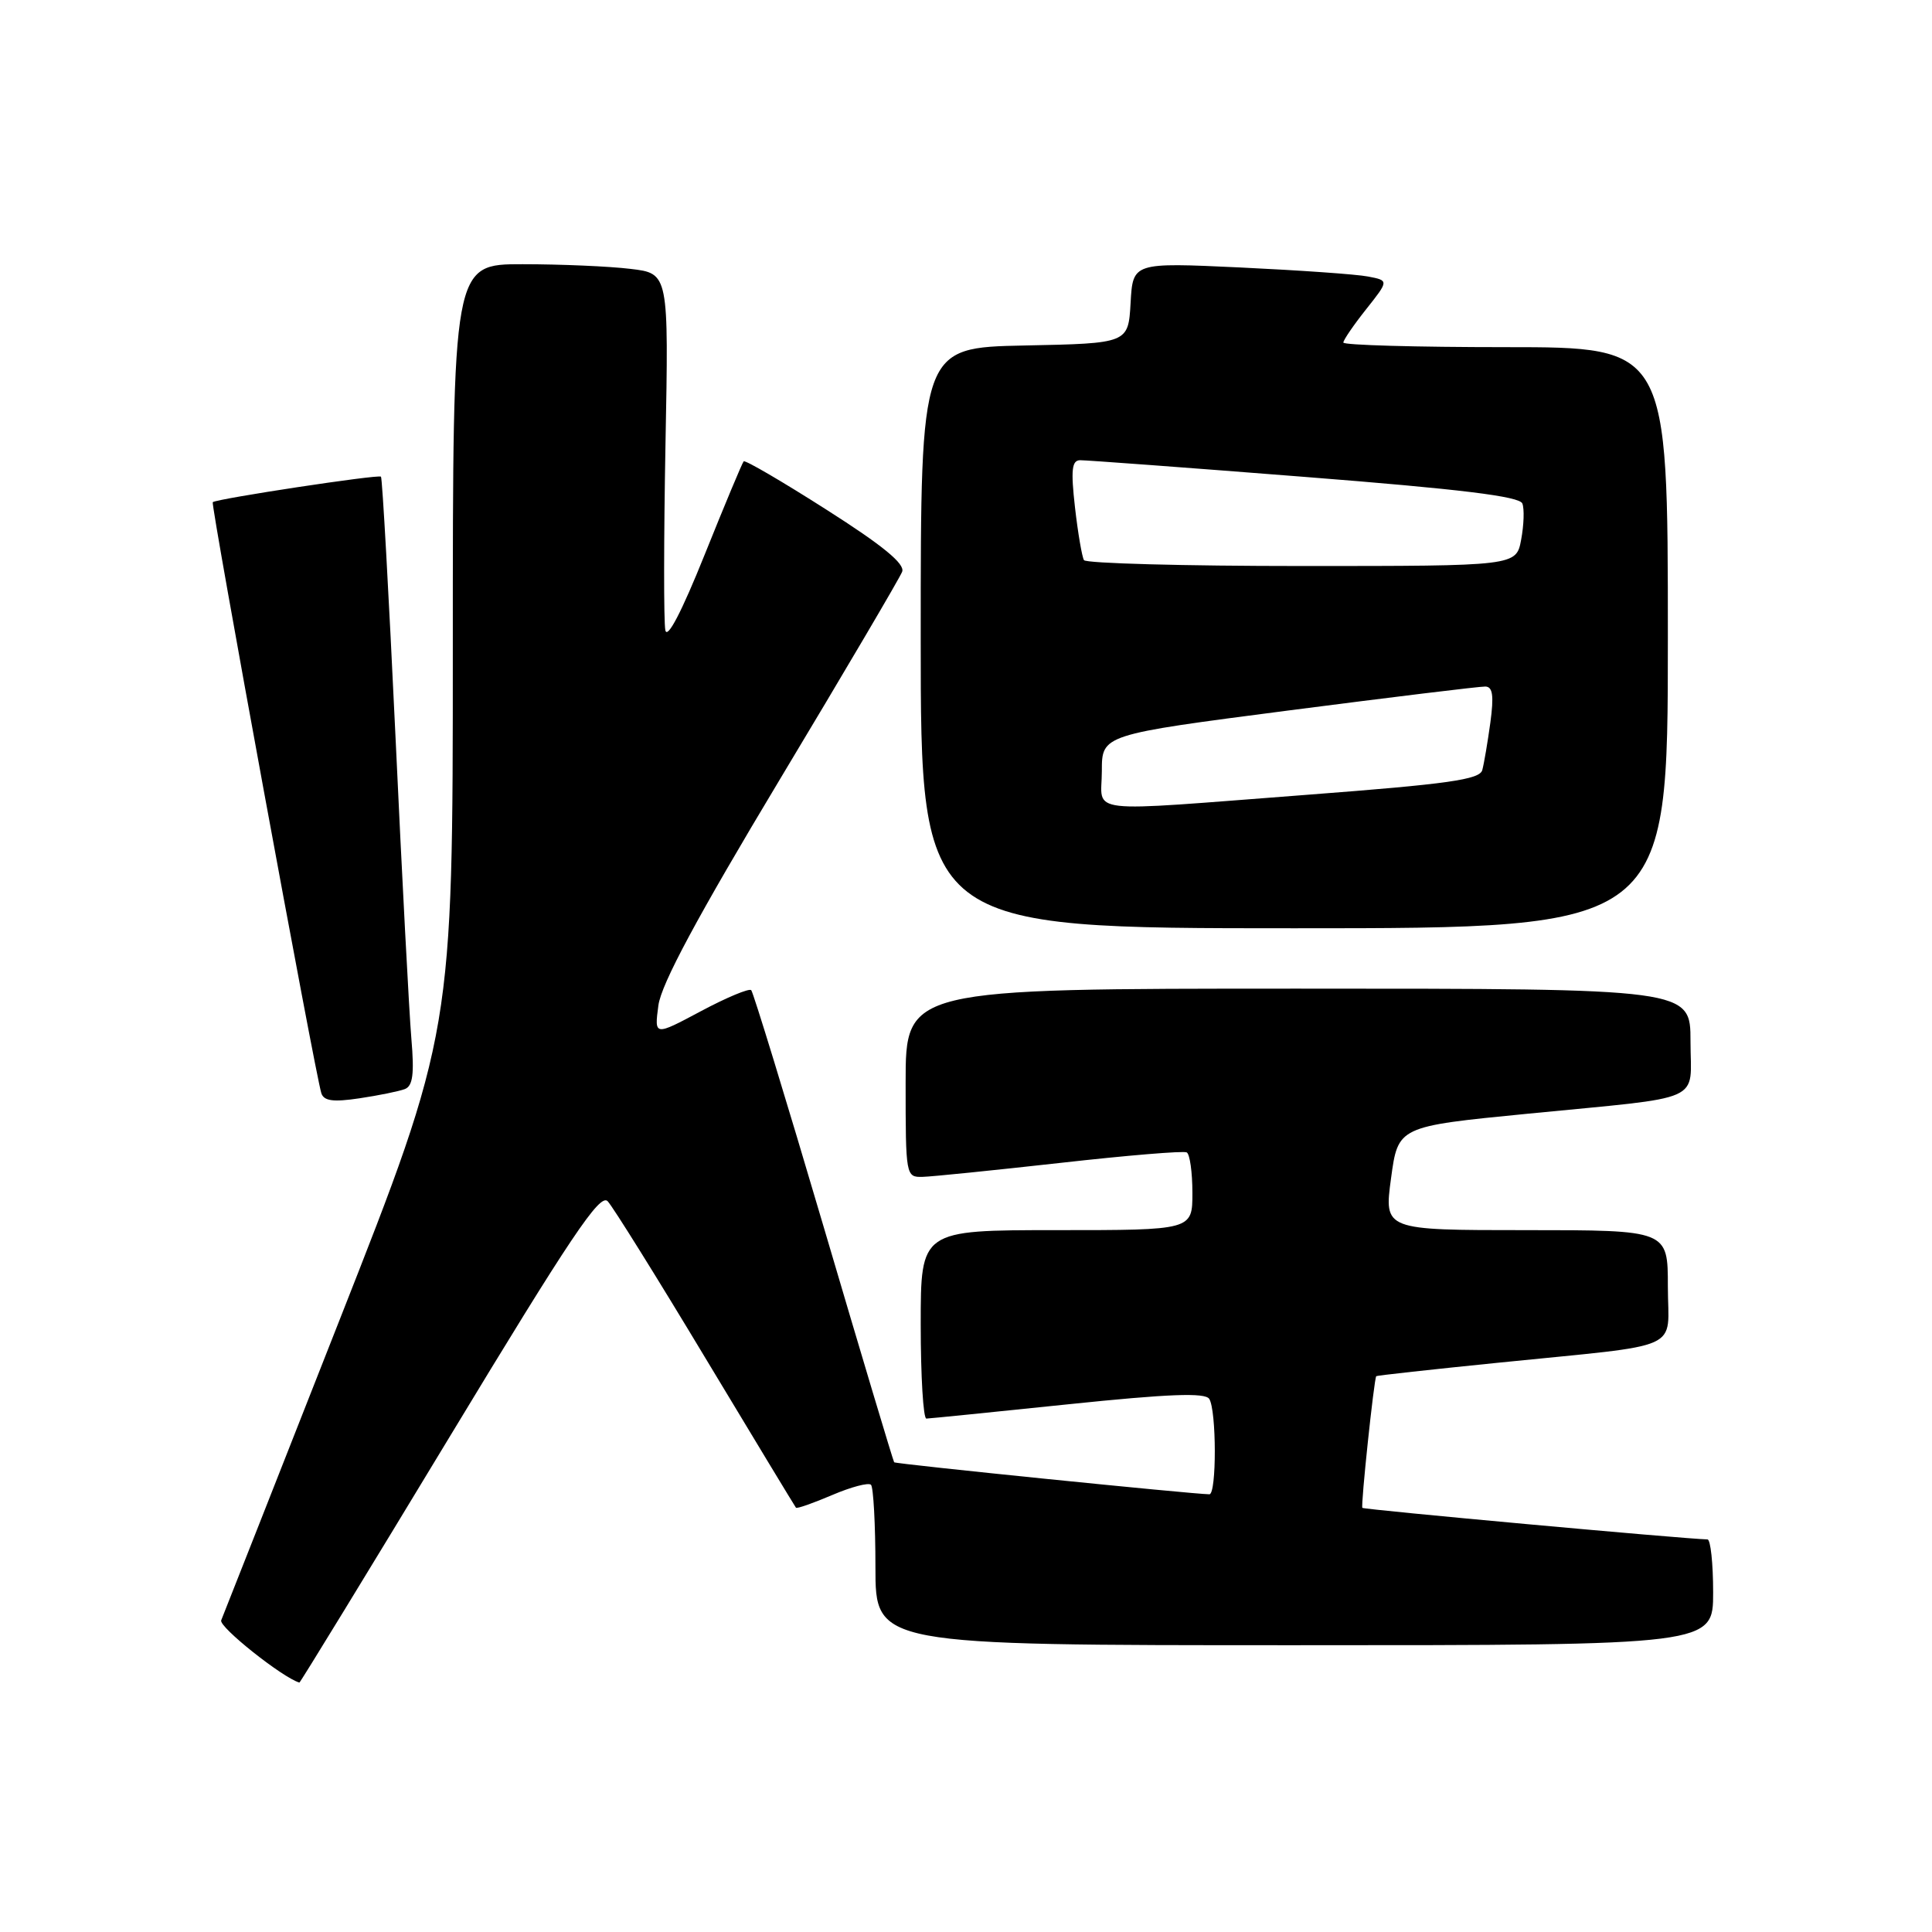 <?xml version="1.0" encoding="UTF-8" standalone="no"?>
<!DOCTYPE svg PUBLIC "-//W3C//DTD SVG 1.1//EN" "http://www.w3.org/Graphics/SVG/1.1/DTD/svg11.dtd" >
<svg xmlns="http://www.w3.org/2000/svg" xmlns:xlink="http://www.w3.org/1999/xlink" version="1.1" viewBox="0 0 256 256">
 <g >
 <path fill="currentColor"
d=" M 59.56 190.42 C 75.63 163.85 79.50 158.08 80.52 159.17 C 81.21 159.90 87.06 169.28 93.50 180.00 C 99.95 190.72 105.34 199.62 105.47 199.78 C 105.61 199.93 107.76 199.17 110.27 198.10 C 112.77 197.03 115.08 196.42 115.41 196.74 C 115.73 197.07 116.00 201.98 116.00 207.67 C 116.00 218.00 116.00 218.00 171.50 218.00 C 227.00 218.00 227.00 218.00 227.00 211.00 C 227.00 207.15 226.66 203.99 226.25 203.98 C 223.09 203.91 180.71 200.03 180.52 199.80 C 180.29 199.51 182.07 182.67 182.36 182.35 C 182.44 182.26 189.70 181.46 198.50 180.57 C 223.59 178.02 221.00 179.19 221.00 170.45 C 221.00 163.00 221.00 163.00 202.19 163.00 C 183.39 163.00 183.39 163.00 184.32 156.13 C 185.25 149.26 185.25 149.26 202.37 147.58 C 226.30 145.23 224.00 146.25 224.00 137.98 C 224.00 131.00 224.00 131.00 172.00 131.00 C 120.00 131.00 120.00 131.00 120.00 143.50 C 120.00 155.81 120.03 156.00 122.25 155.94 C 123.49 155.91 131.70 155.07 140.50 154.09 C 149.30 153.10 156.84 152.47 157.25 152.70 C 157.66 152.93 158.00 155.34 158.00 158.06 C 158.00 163.00 158.00 163.00 140.00 163.00 C 122.00 163.00 122.00 163.00 122.00 175.50 C 122.00 182.38 122.34 187.99 122.75 187.97 C 123.16 187.96 131.60 187.11 141.50 186.08 C 154.87 184.69 159.69 184.51 160.23 185.36 C 161.20 186.86 161.22 198.00 160.25 198.00 C 158.16 197.99 118.66 193.99 118.48 193.76 C 118.36 193.62 114.16 179.60 109.15 162.60 C 104.14 145.61 99.81 131.48 99.54 131.20 C 99.26 130.93 96.26 132.18 92.87 133.99 C 86.70 137.28 86.70 137.28 87.24 133.22 C 87.63 130.36 92.36 121.55 103.38 103.20 C 111.96 88.92 119.23 76.57 119.54 75.76 C 119.94 74.72 117.00 72.30 109.50 67.53 C 103.67 63.81 98.74 60.93 98.54 61.13 C 98.35 61.33 96.02 66.90 93.37 73.50 C 90.33 81.07 88.41 84.76 88.16 83.50 C 87.94 82.40 87.95 71.31 88.18 58.87 C 88.61 36.23 88.61 36.23 83.56 35.63 C 80.78 35.29 74.34 35.01 69.25 35.01 C 60.00 35.00 60.00 35.00 60.00 85.89 C 60.00 136.78 60.00 136.78 44.90 175.14 C 36.60 196.24 29.58 214.04 29.31 214.70 C 28.96 215.56 37.42 222.29 39.67 222.95 C 39.77 222.98 48.72 208.34 59.56 190.42 Z  M 53.64 144.31 C 54.70 143.90 54.91 142.32 54.51 137.64 C 54.22 134.26 53.27 116.20 52.40 97.50 C 51.52 78.80 50.66 63.35 50.48 63.16 C 50.16 62.83 28.80 66.07 28.19 66.54 C 27.89 66.78 41.77 142.33 42.58 144.86 C 42.92 145.89 44.16 146.05 47.64 145.53 C 50.18 145.15 52.88 144.60 53.64 144.31 Z  M 221.00 84.50 C 221.00 46.00 221.00 46.00 199.50 46.00 C 187.68 46.00 178.00 45.73 178.00 45.39 C 178.00 45.06 179.36 43.07 181.02 40.98 C 184.04 37.17 184.04 37.17 181.27 36.64 C 179.75 36.34 172.11 35.81 164.31 35.44 C 150.11 34.78 150.11 34.78 149.81 40.14 C 149.50 45.50 149.50 45.50 135.75 45.78 C 122.00 46.06 122.00 46.06 122.00 84.53 C 122.00 123.00 122.00 123.00 171.50 123.00 C 221.00 123.00 221.00 123.00 221.00 84.50 Z  M 146.00 102.17 C 146.00 97.35 146.00 97.35 170.75 94.14 C 184.36 92.38 196.09 90.95 196.81 90.97 C 197.80 90.99 197.96 92.18 197.48 95.75 C 197.12 98.36 196.64 101.19 196.41 102.04 C 196.07 103.30 191.90 103.89 173.25 105.31 C 143.01 107.61 146.00 107.95 146.00 102.17 Z  M 143.63 74.22 C 143.37 73.78 142.83 70.63 142.44 67.22 C 141.88 62.26 142.02 61.00 143.12 60.98 C 143.88 60.97 157.26 61.96 172.86 63.19 C 193.52 64.81 201.36 65.77 201.72 66.72 C 202.00 67.43 201.92 69.59 201.56 71.51 C 200.91 75.00 200.91 75.00 172.51 75.00 C 156.90 75.00 143.90 74.65 143.63 74.22 Z "/>
</g>
</svg>